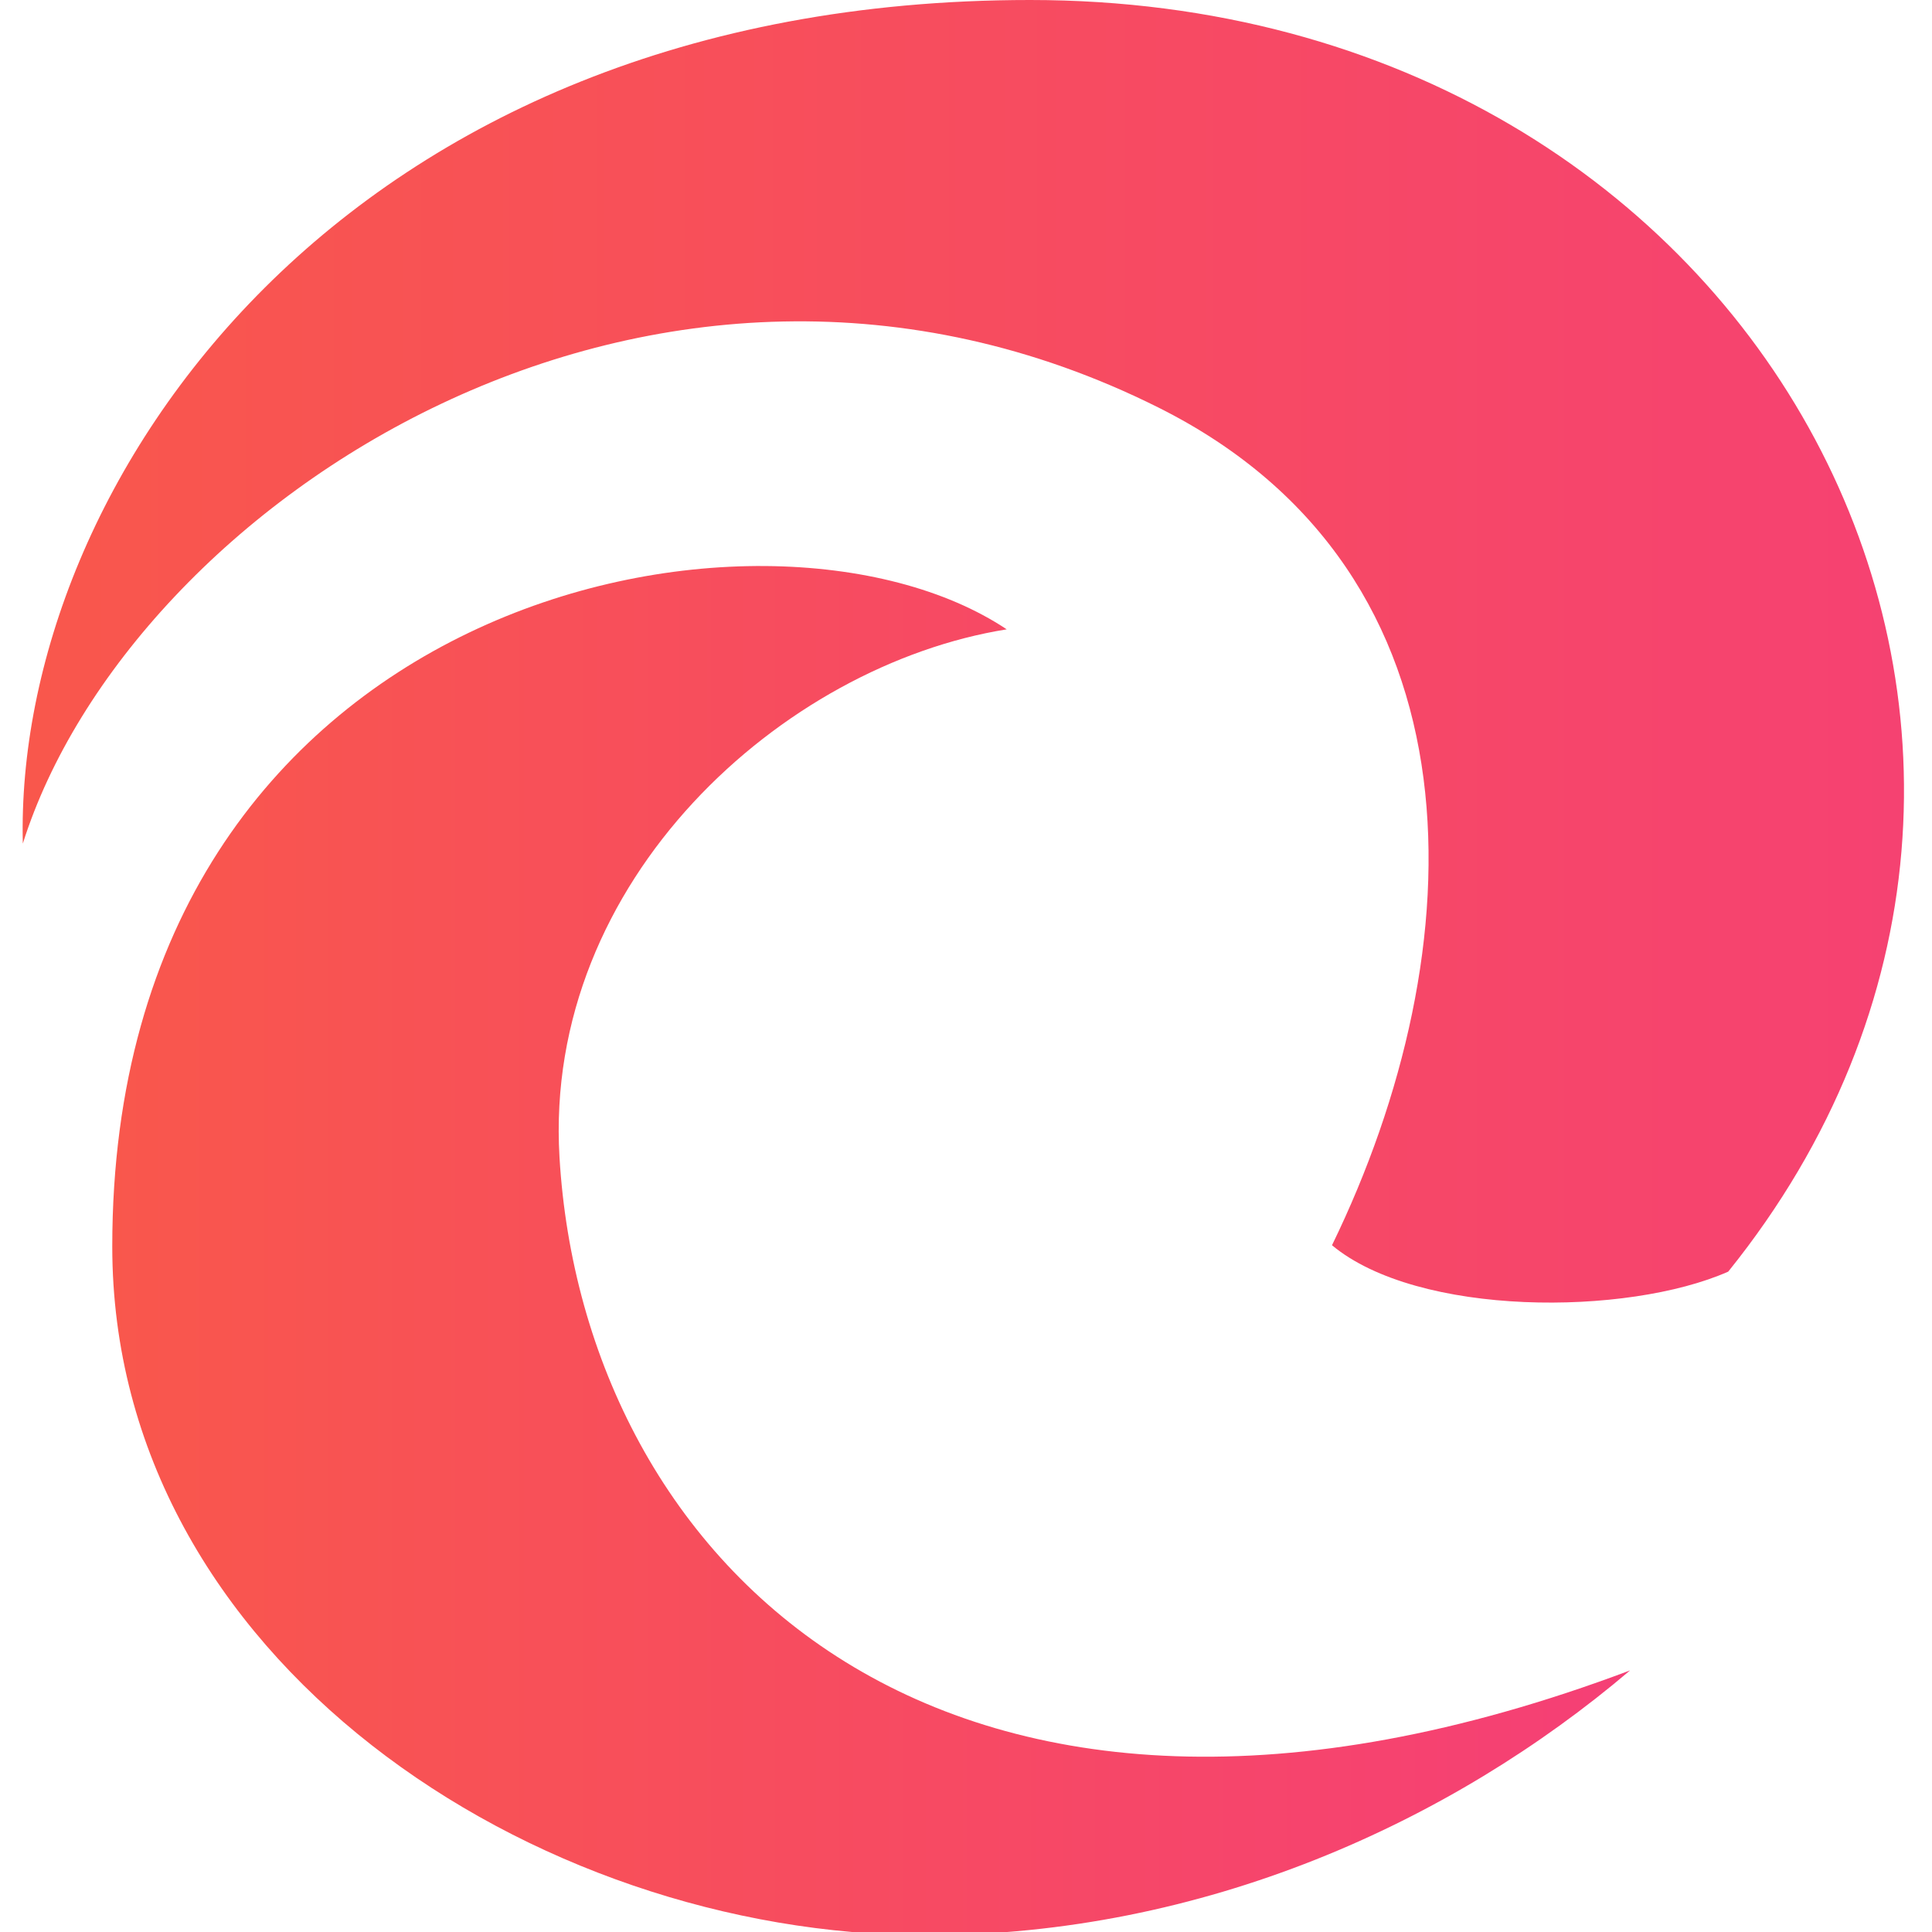 <svg xmlns="http://www.w3.org/2000/svg" viewBox="0 0 256 256">
	<path d="M136.496 0C45.237 0 1.838 64.37 3.024 111.778C17.246 66.741 86.678 20.591 153.496 54C197.496 76 195.496 126 176.496 165C187.874 174.481 215.564 174.426 228.996 168.5C284.996 99 234.496 0 136.496 0Z" fill="url(#paint)" />

	<path d="M74.135 153.317C77.272 206.65 124.736 255.706 215.996 221.336C192.292 241.484 159.468 256.428 122.727 256.428C70.579 256.428 14.876 219.687 14.876 165.169C14.875 78.65 101.394 62.058 133.394 83.391C103.764 88.132 71.974 116.576 74.135 153.317Z" fill="url(#paint)" />

	<defs>
		<linearGradient id="paint">
			<stop stop-color="#f9574c" />
			<stop offset="1" stop-color="#f53f76" />
		</linearGradient>
	</defs>
</svg>
